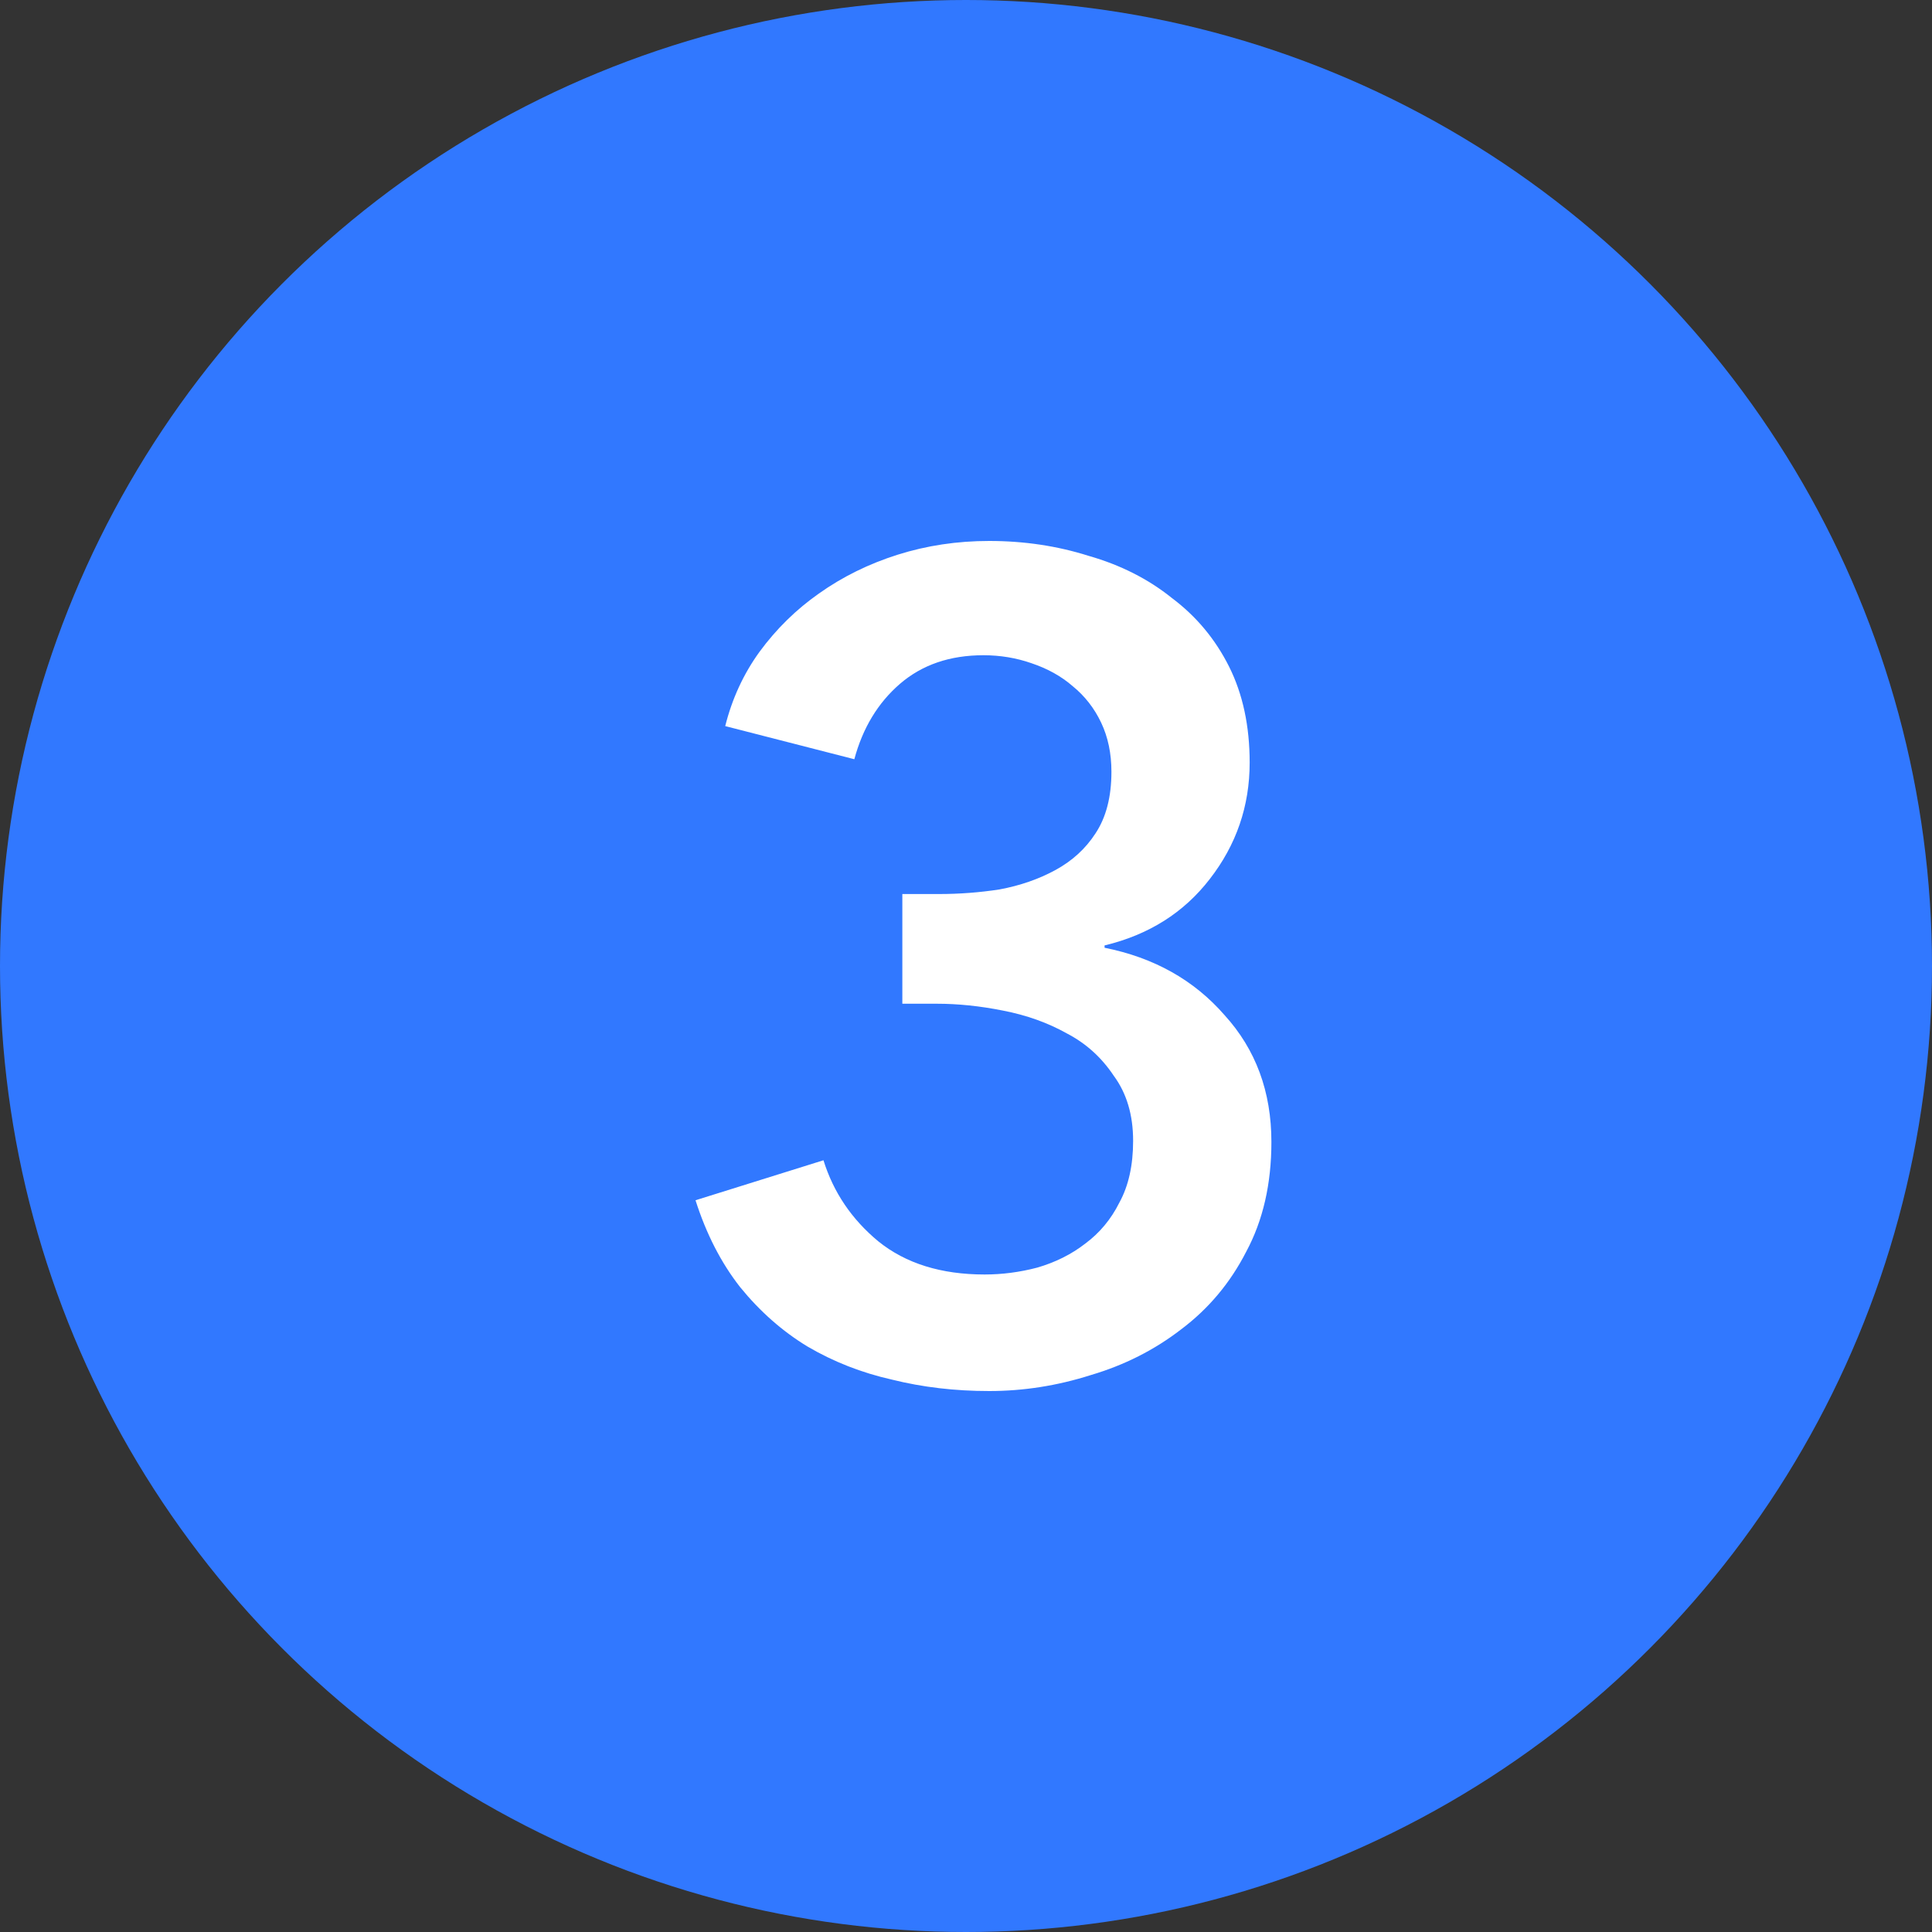 <svg viewBox="0 0 40 40" fill="none" xmlns="http://www.w3.org/2000/svg">
<rect x="0" y="0" width="40" height="40" fill="#333333" stroke="none"/>
<circle cx="20" cy="20" r="20" fill="#3178FF"/>
<path d="M18.682 18.51H19.439C19.864 18.51 20.282 18.478 20.692 18.415C21.118 18.336 21.505 18.202 21.852 18.013C22.199 17.824 22.475 17.572 22.68 17.256C22.9 16.925 23.011 16.499 23.011 15.979C23.011 15.6 22.94 15.261 22.798 14.961C22.656 14.662 22.459 14.409 22.206 14.204C21.97 13.999 21.686 13.842 21.355 13.731C21.04 13.621 20.708 13.566 20.361 13.566C19.667 13.566 19.092 13.763 18.634 14.157C18.177 14.551 17.862 15.072 17.688 15.719L15.015 15.033C15.157 14.465 15.394 13.952 15.725 13.495C16.072 13.022 16.482 12.62 16.955 12.288C17.444 11.941 17.988 11.673 18.587 11.484C19.186 11.295 19.817 11.2 20.48 11.2C21.205 11.2 21.891 11.303 22.538 11.508C23.2 11.697 23.776 11.989 24.265 12.383C24.769 12.761 25.163 13.235 25.447 13.802C25.731 14.37 25.873 15.033 25.873 15.789C25.873 16.688 25.597 17.493 25.045 18.202C24.509 18.896 23.784 19.354 22.869 19.574V19.622C23.894 19.827 24.722 20.292 25.353 21.017C25.999 21.727 26.323 22.602 26.323 23.643C26.323 24.511 26.149 25.268 25.802 25.914C25.471 26.561 25.021 27.097 24.454 27.523C23.902 27.949 23.279 28.264 22.585 28.469C21.891 28.69 21.189 28.8 20.48 28.8C19.77 28.8 19.1 28.721 18.469 28.564C17.838 28.422 17.255 28.193 16.718 27.878C16.198 27.562 15.733 27.152 15.323 26.648C14.928 26.143 14.621 25.544 14.4 24.85L17.049 24.022C17.255 24.684 17.633 25.244 18.185 25.701C18.753 26.159 19.486 26.387 20.385 26.387C20.748 26.387 21.11 26.34 21.473 26.245C21.852 26.135 22.183 25.969 22.467 25.749C22.766 25.528 23.003 25.244 23.176 24.897C23.366 24.55 23.46 24.124 23.46 23.62C23.46 23.083 23.326 22.634 23.058 22.271C22.806 21.893 22.483 21.601 22.088 21.396C21.694 21.175 21.252 21.017 20.764 20.923C20.29 20.828 19.833 20.781 19.391 20.781H18.682V18.51Z" fill="white"/>
</svg>
